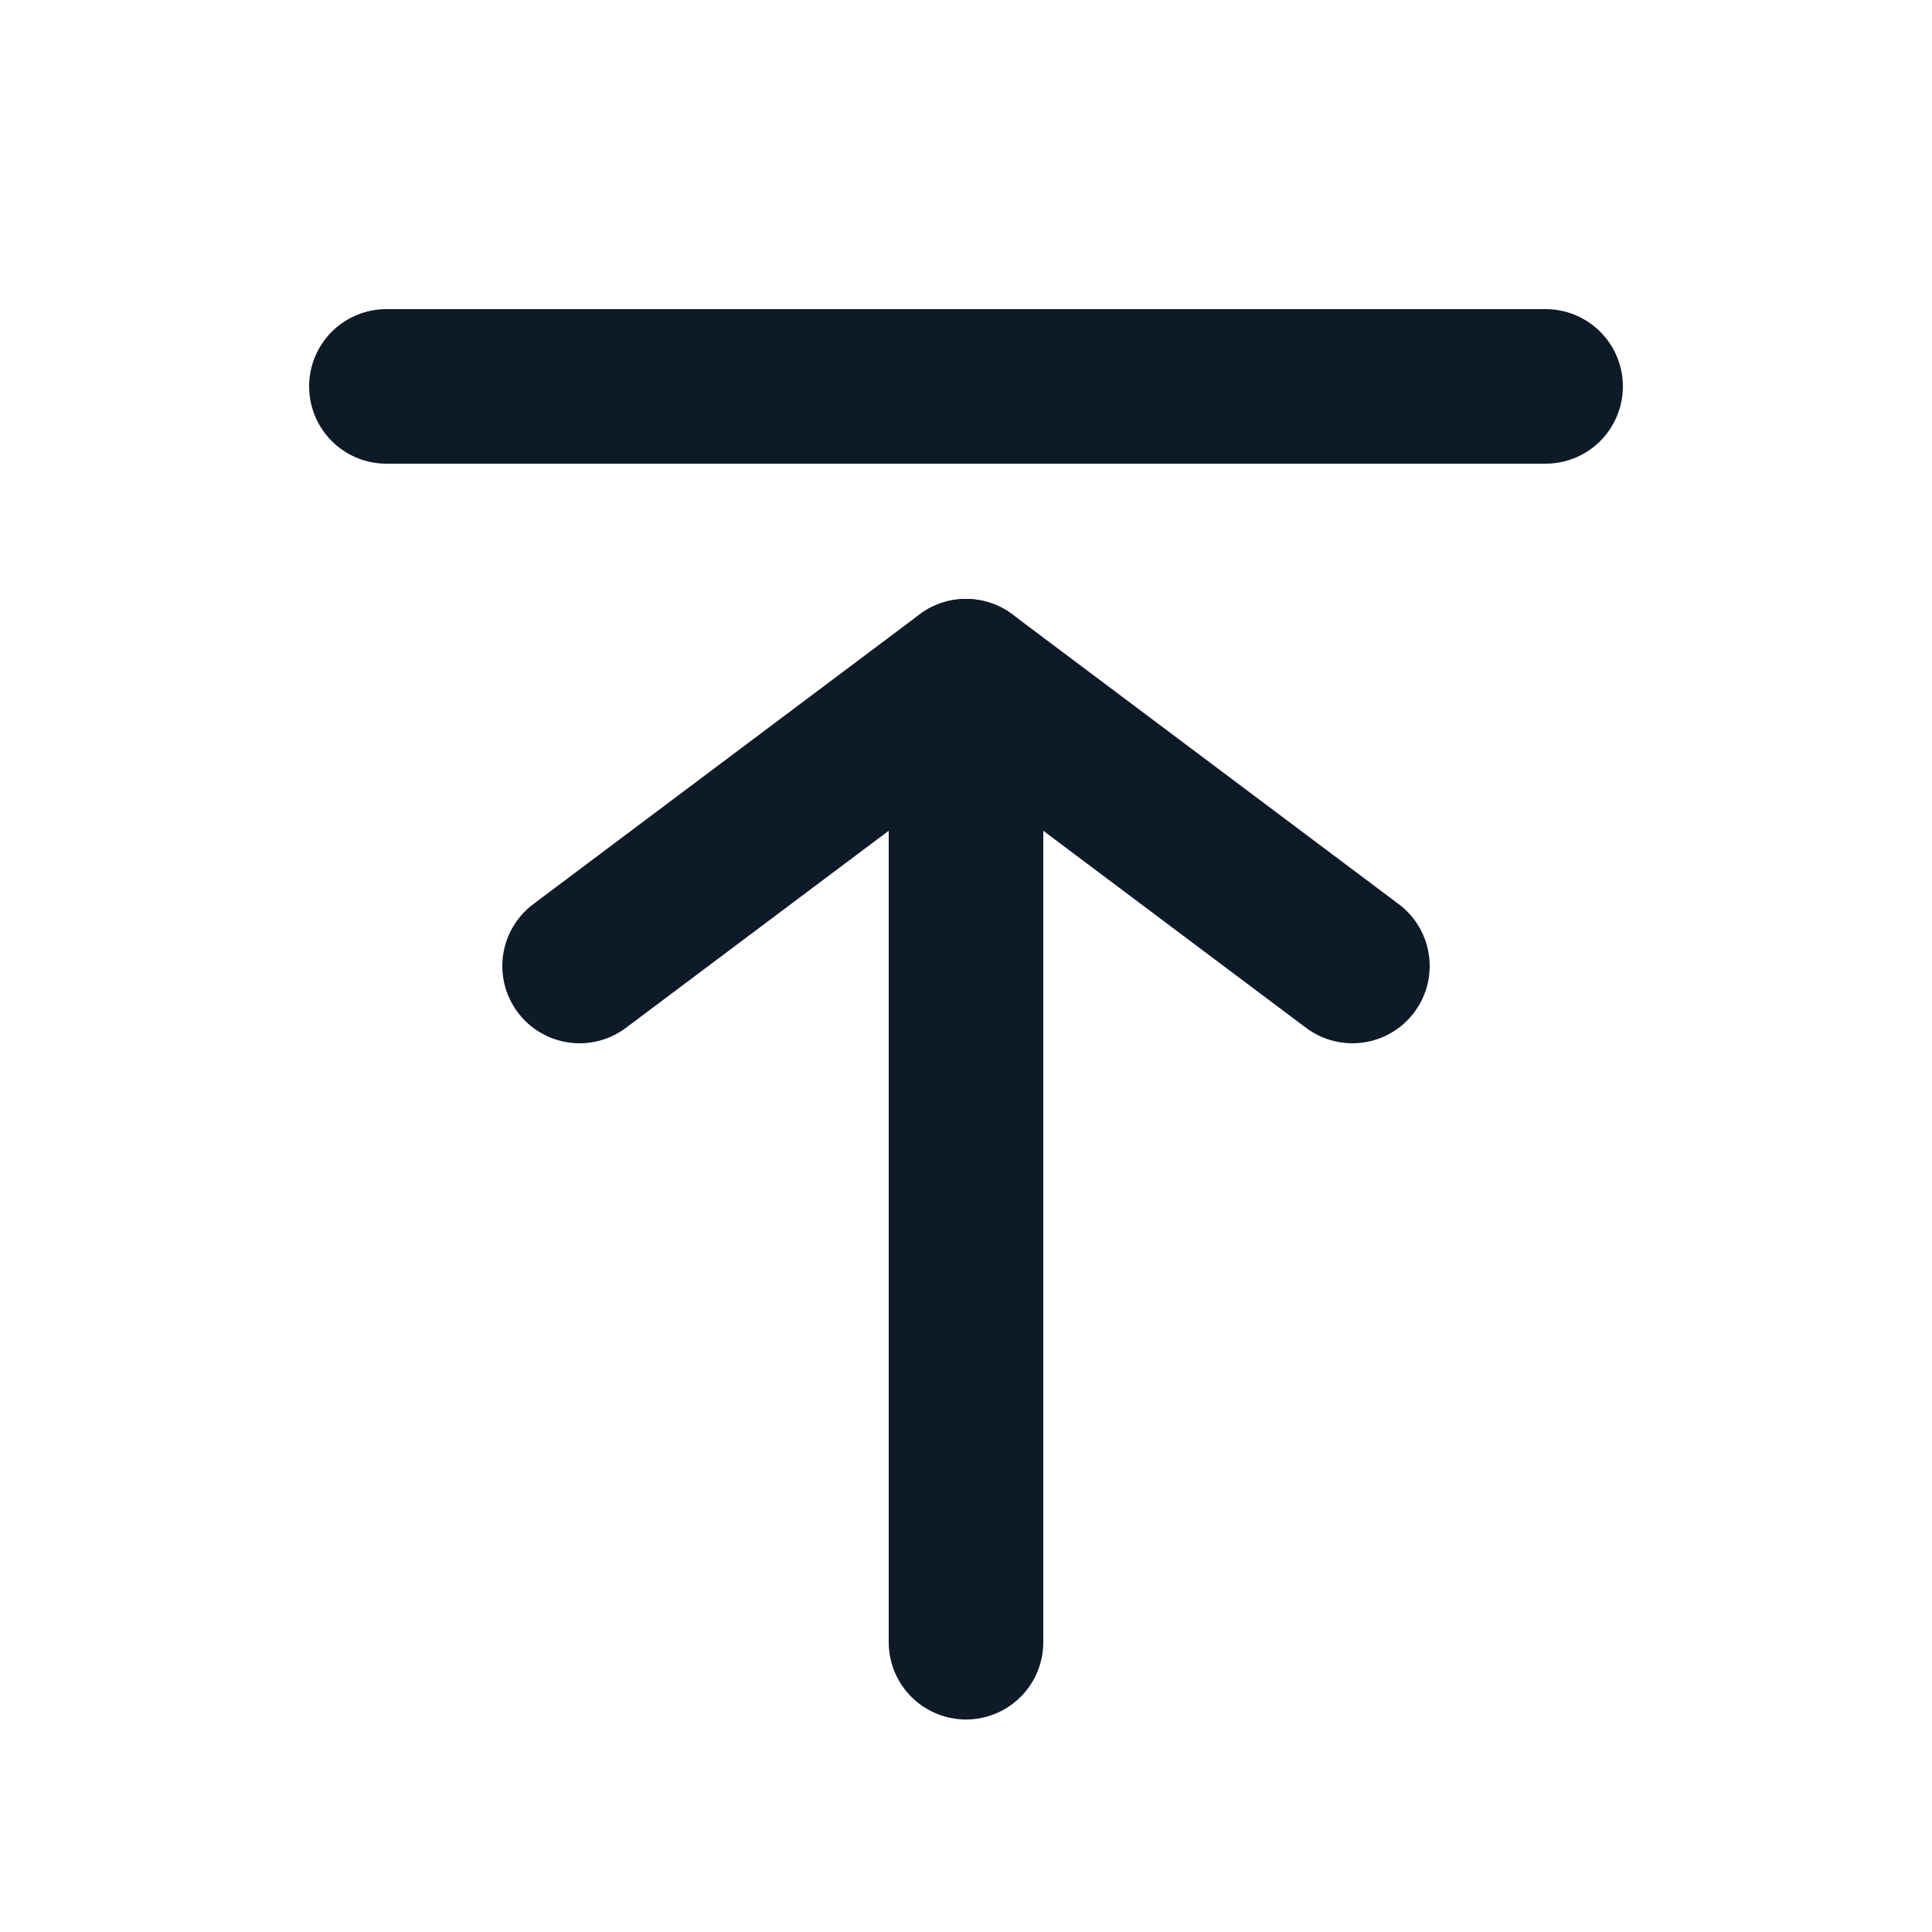 <svg fill='none' stroke='#0E1A27' stroke-width='8' stroke-dashoffset='0' stroke-dasharray='0' stroke-linecap='round' stroke-linejoin='round' xmlns='http://www.w3.org/2000/svg' viewBox='0 0 100 100'><line x1="20" y1="20" x2="80" y2="20" /><line x1="50" y1="35" x2="50" y2="85" /><polyline fill="none" points="30,50 50,35 70,50" /></svg>
